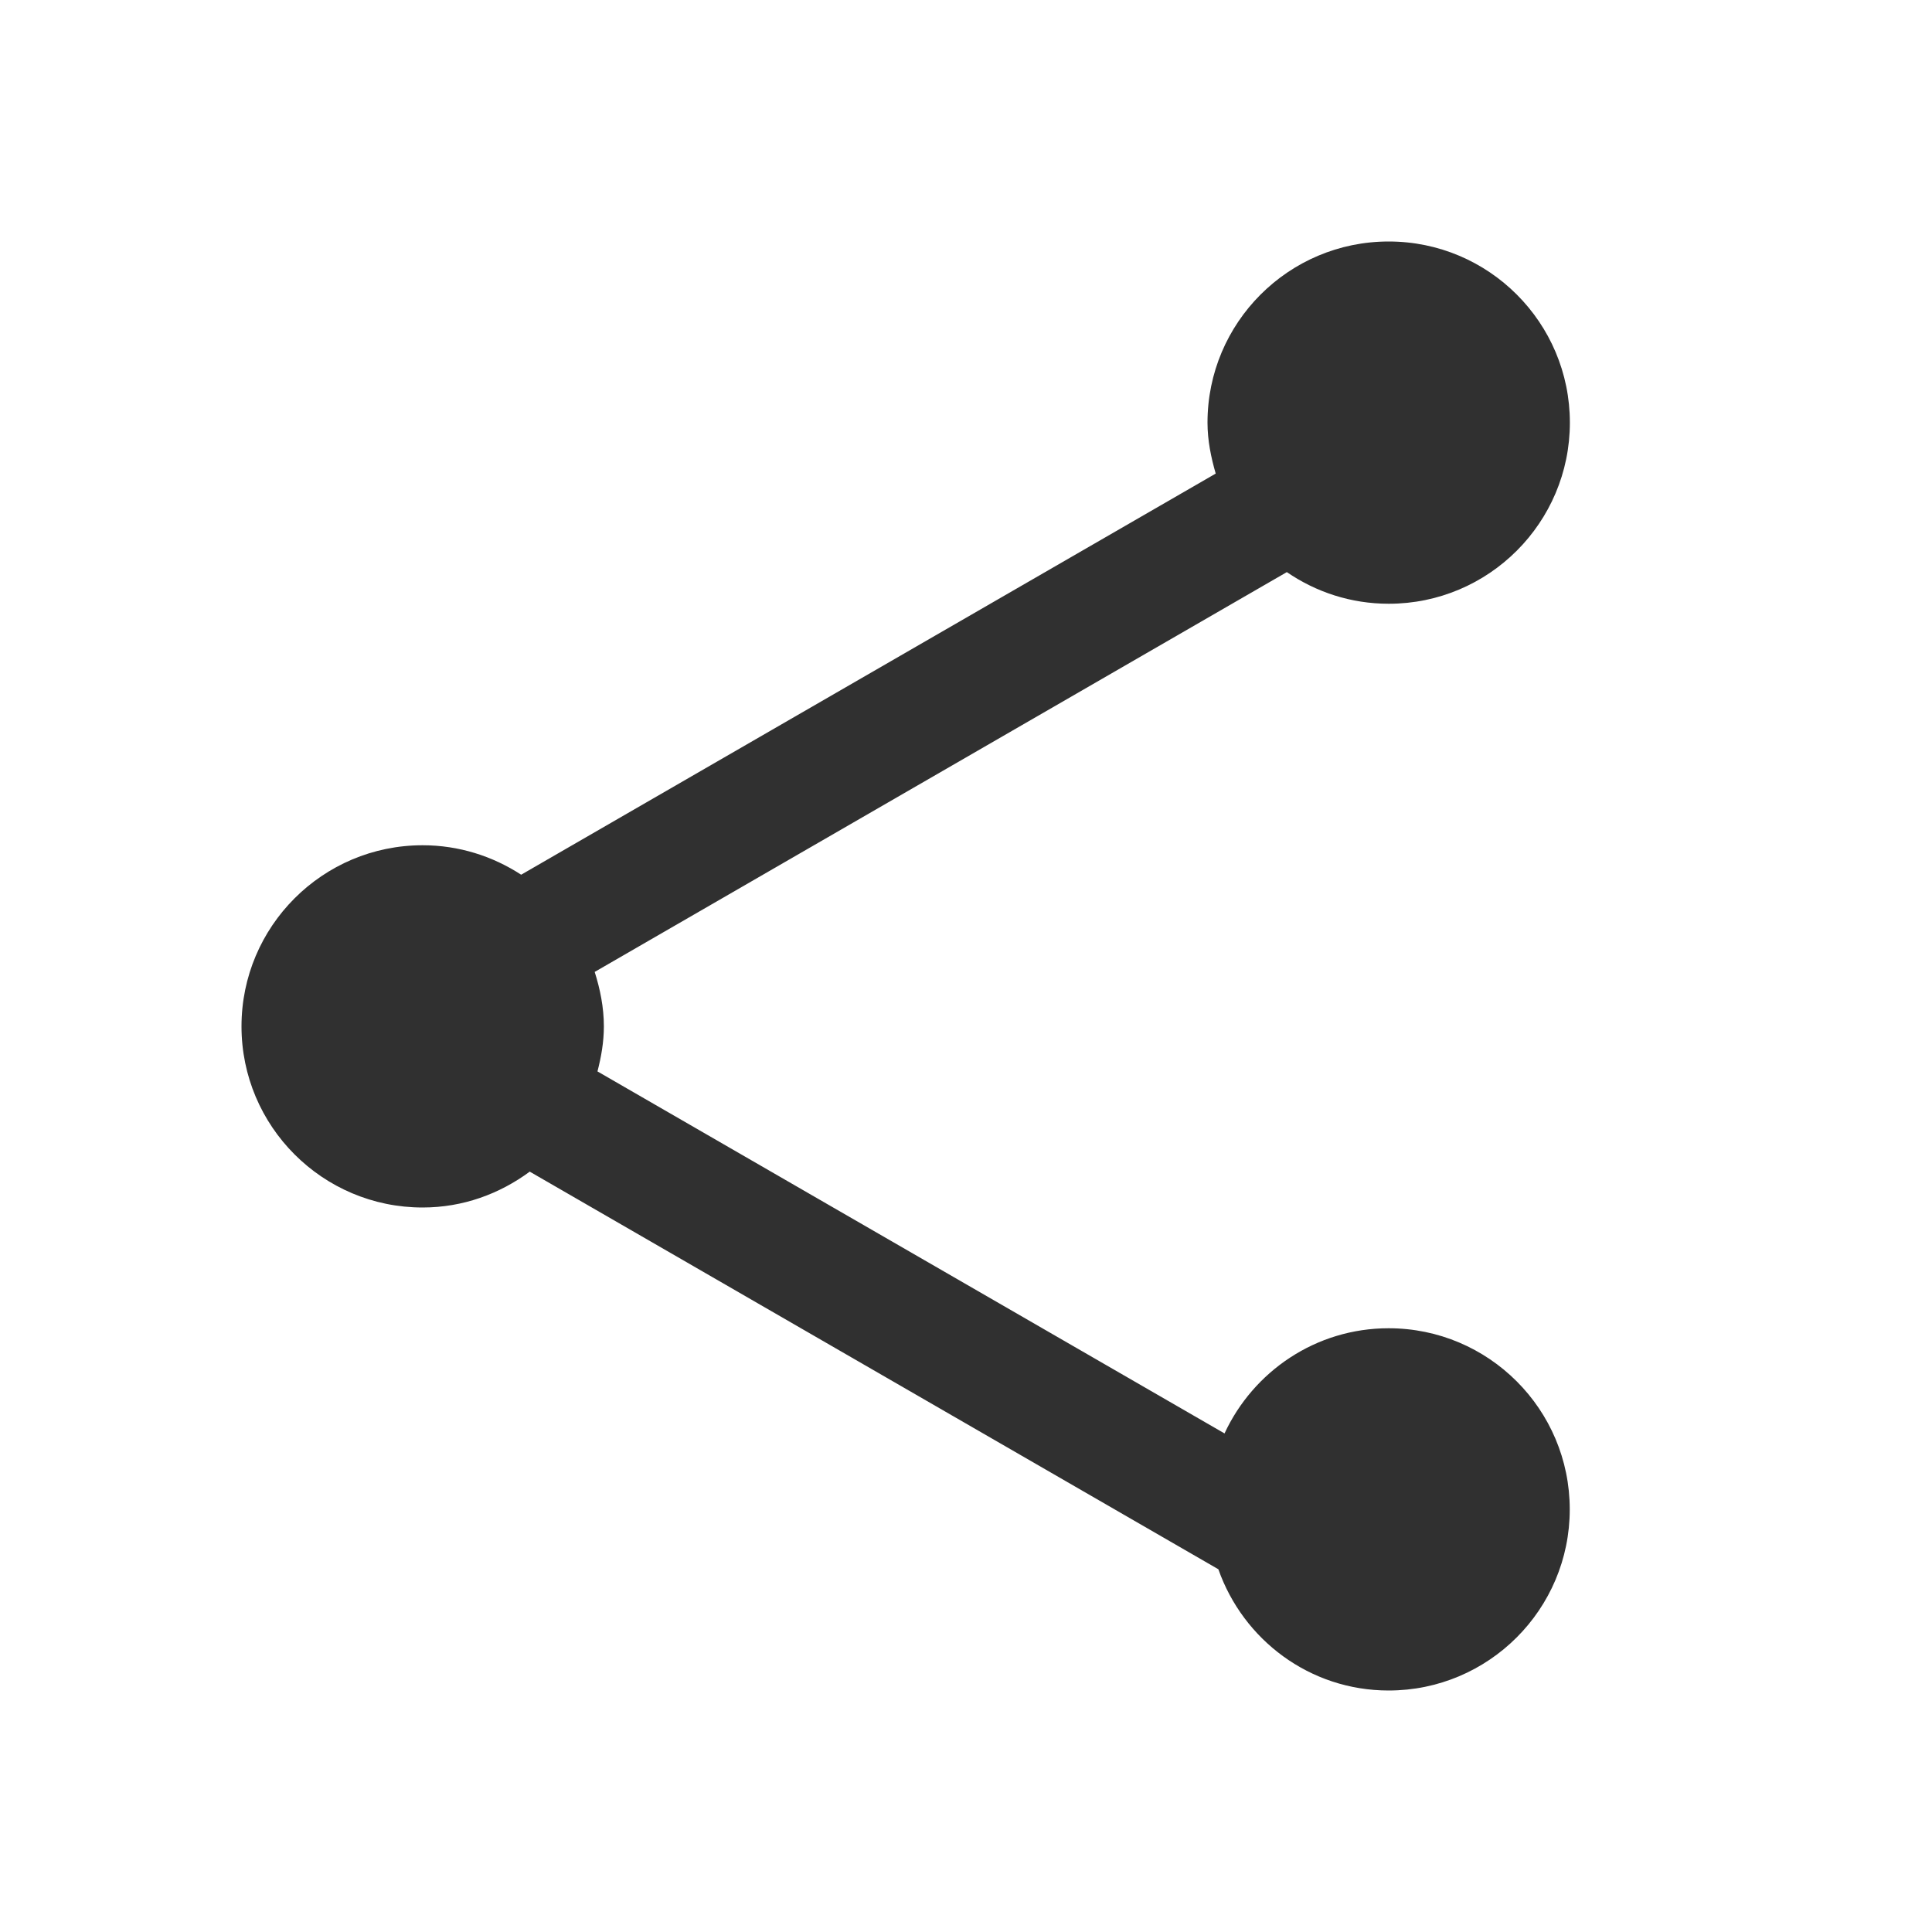 <svg version="1.1" viewBox="0 0 16 16" xmlns="http://www.w3.org/2000/svg">
<defs>
<style id="current-color-scheme" type="text/css">.ColorScheme-Text {
        color:#232629;
      }</style>
</defs>
<path d="m11.5 2c-0.828 0-1.5 0.672-1.5 1.5 0 0.147 0.029 0.287 0.068 0.422l-5.752 3.322c-0.235-0.153-0.515-0.244-0.816-0.244-0.828 0-1.5 0.672-1.5 1.5s0.672 1.5 1.5 1.5c0.334 0 0.638-0.113 0.887-0.297l5.703 3.293c0.205 0.583 0.756 1.004 1.41 1.004 0.828 0 1.5-0.672 1.5-1.5s-0.672-1.5-1.5-1.5c-0.603 0-1.121 0.358-1.359 0.871l-5.193-2.998c0.031-0.12 0.053-0.244 0.053-0.373 0-0.158-0.031-0.308-0.076-0.451l5.732-3.311c0.241 0.165 0.53 0.262 0.844 0.262 0.828 0 1.5-0.672 1.5-1.5s-0.672-1.5-1.5-1.5z" fill="#303030" fill-rule="evenodd" style="paint-order:markers fill stroke"/>
</svg>
